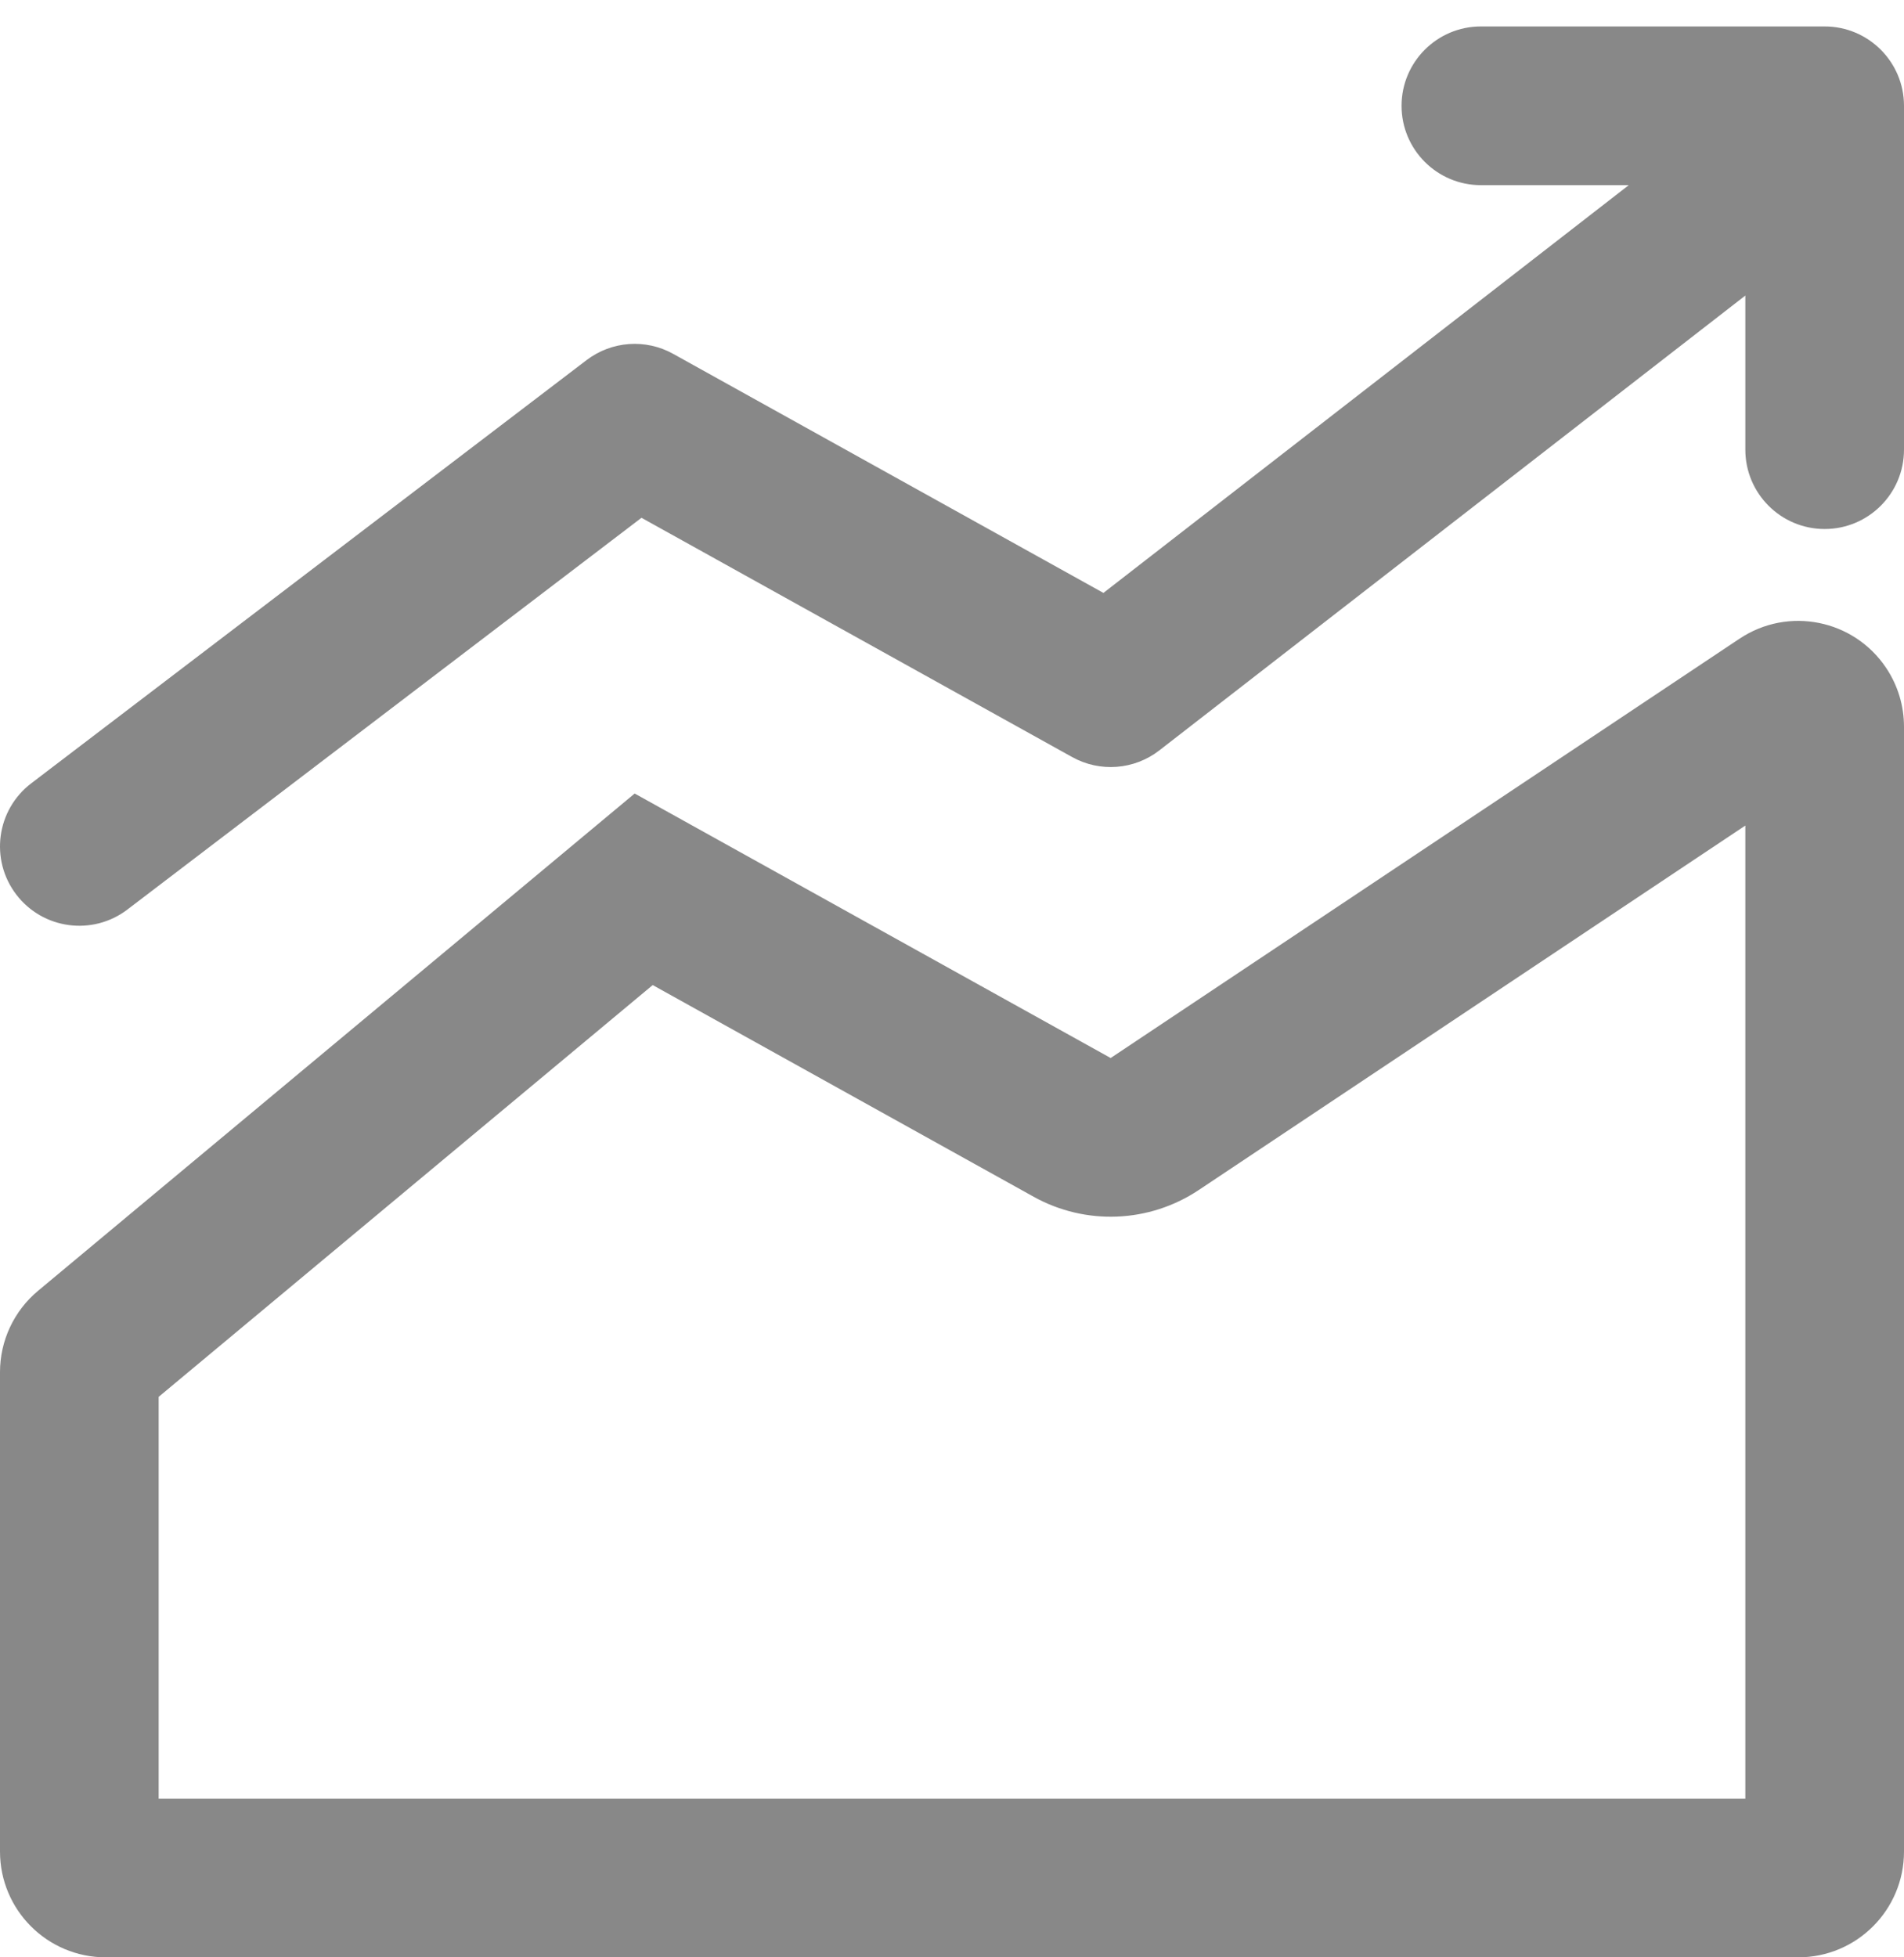<?xml version="1.0" encoding="UTF-8"?>
<svg width="36px" height="37px" viewBox="0 0 36 37" version="1.1" xmlns="http://www.w3.org/2000/svg" xmlns:xlink="http://www.w3.org/1999/xlink">
    <!-- Generator: Sketch 48 (47235) - http://www.bohemiancoding.com/sketch -->
    <title>market_54</title>
    <desc>Created with Sketch.</desc>
    <defs></defs>
    <g id="底部标签/2" stroke="none" stroke-width="1" fill="none" fill-rule="evenodd" transform="translate(-111, -19)">
        <g id="market_54" transform="translate(102, 11)" fill="#888888" fill-rule="nonzero">
            <path d="M12,42 L42,42 L42,23.606 L31.664,30.496 C30.729,31.119 29.525,31.168 28.543,30.622 L21.341,26.621 L12,34.405 L12,42 Z M39.796,11.5 L37,11.5 C36.172,11.5 35.5,10.828 35.5,10 C35.5,9.172 36.172,8.5 37,8.5 L43.5,8.5 C44.328,8.5 45,9.172 45,10 L45,16.5 C45,17.328 44.328,18 43.5,18 C42.672,18 42,17.328 42,16.5 L42,13.587 L30.92,22.185 C30.445,22.553 29.797,22.603 29.272,22.311 L21.129,17.788 L11.409,25.193 C10.75,25.695 9.809,25.568 9.307,24.909 C8.805,24.25 8.932,23.309 9.591,22.807 L20.091,14.807 C20.565,14.446 21.208,14.399 21.728,14.689 L29.863,19.208 L39.796,11.5 Z M9.72,32.4 L21,23 L30,28 L41.891,20.073 C42.81,19.46 44.051,19.709 44.664,20.628 C44.883,20.956 45,21.342 45,21.737 L45,43 C45,44.105 44.105,45 43,45 L11,45 C9.895,45 9,44.105 9,43 L9,33.937 C9,33.343 9.264,32.78 9.72,32.4 Z" id="Combined-Shape"></path>
        </g>
    </g>
</svg>